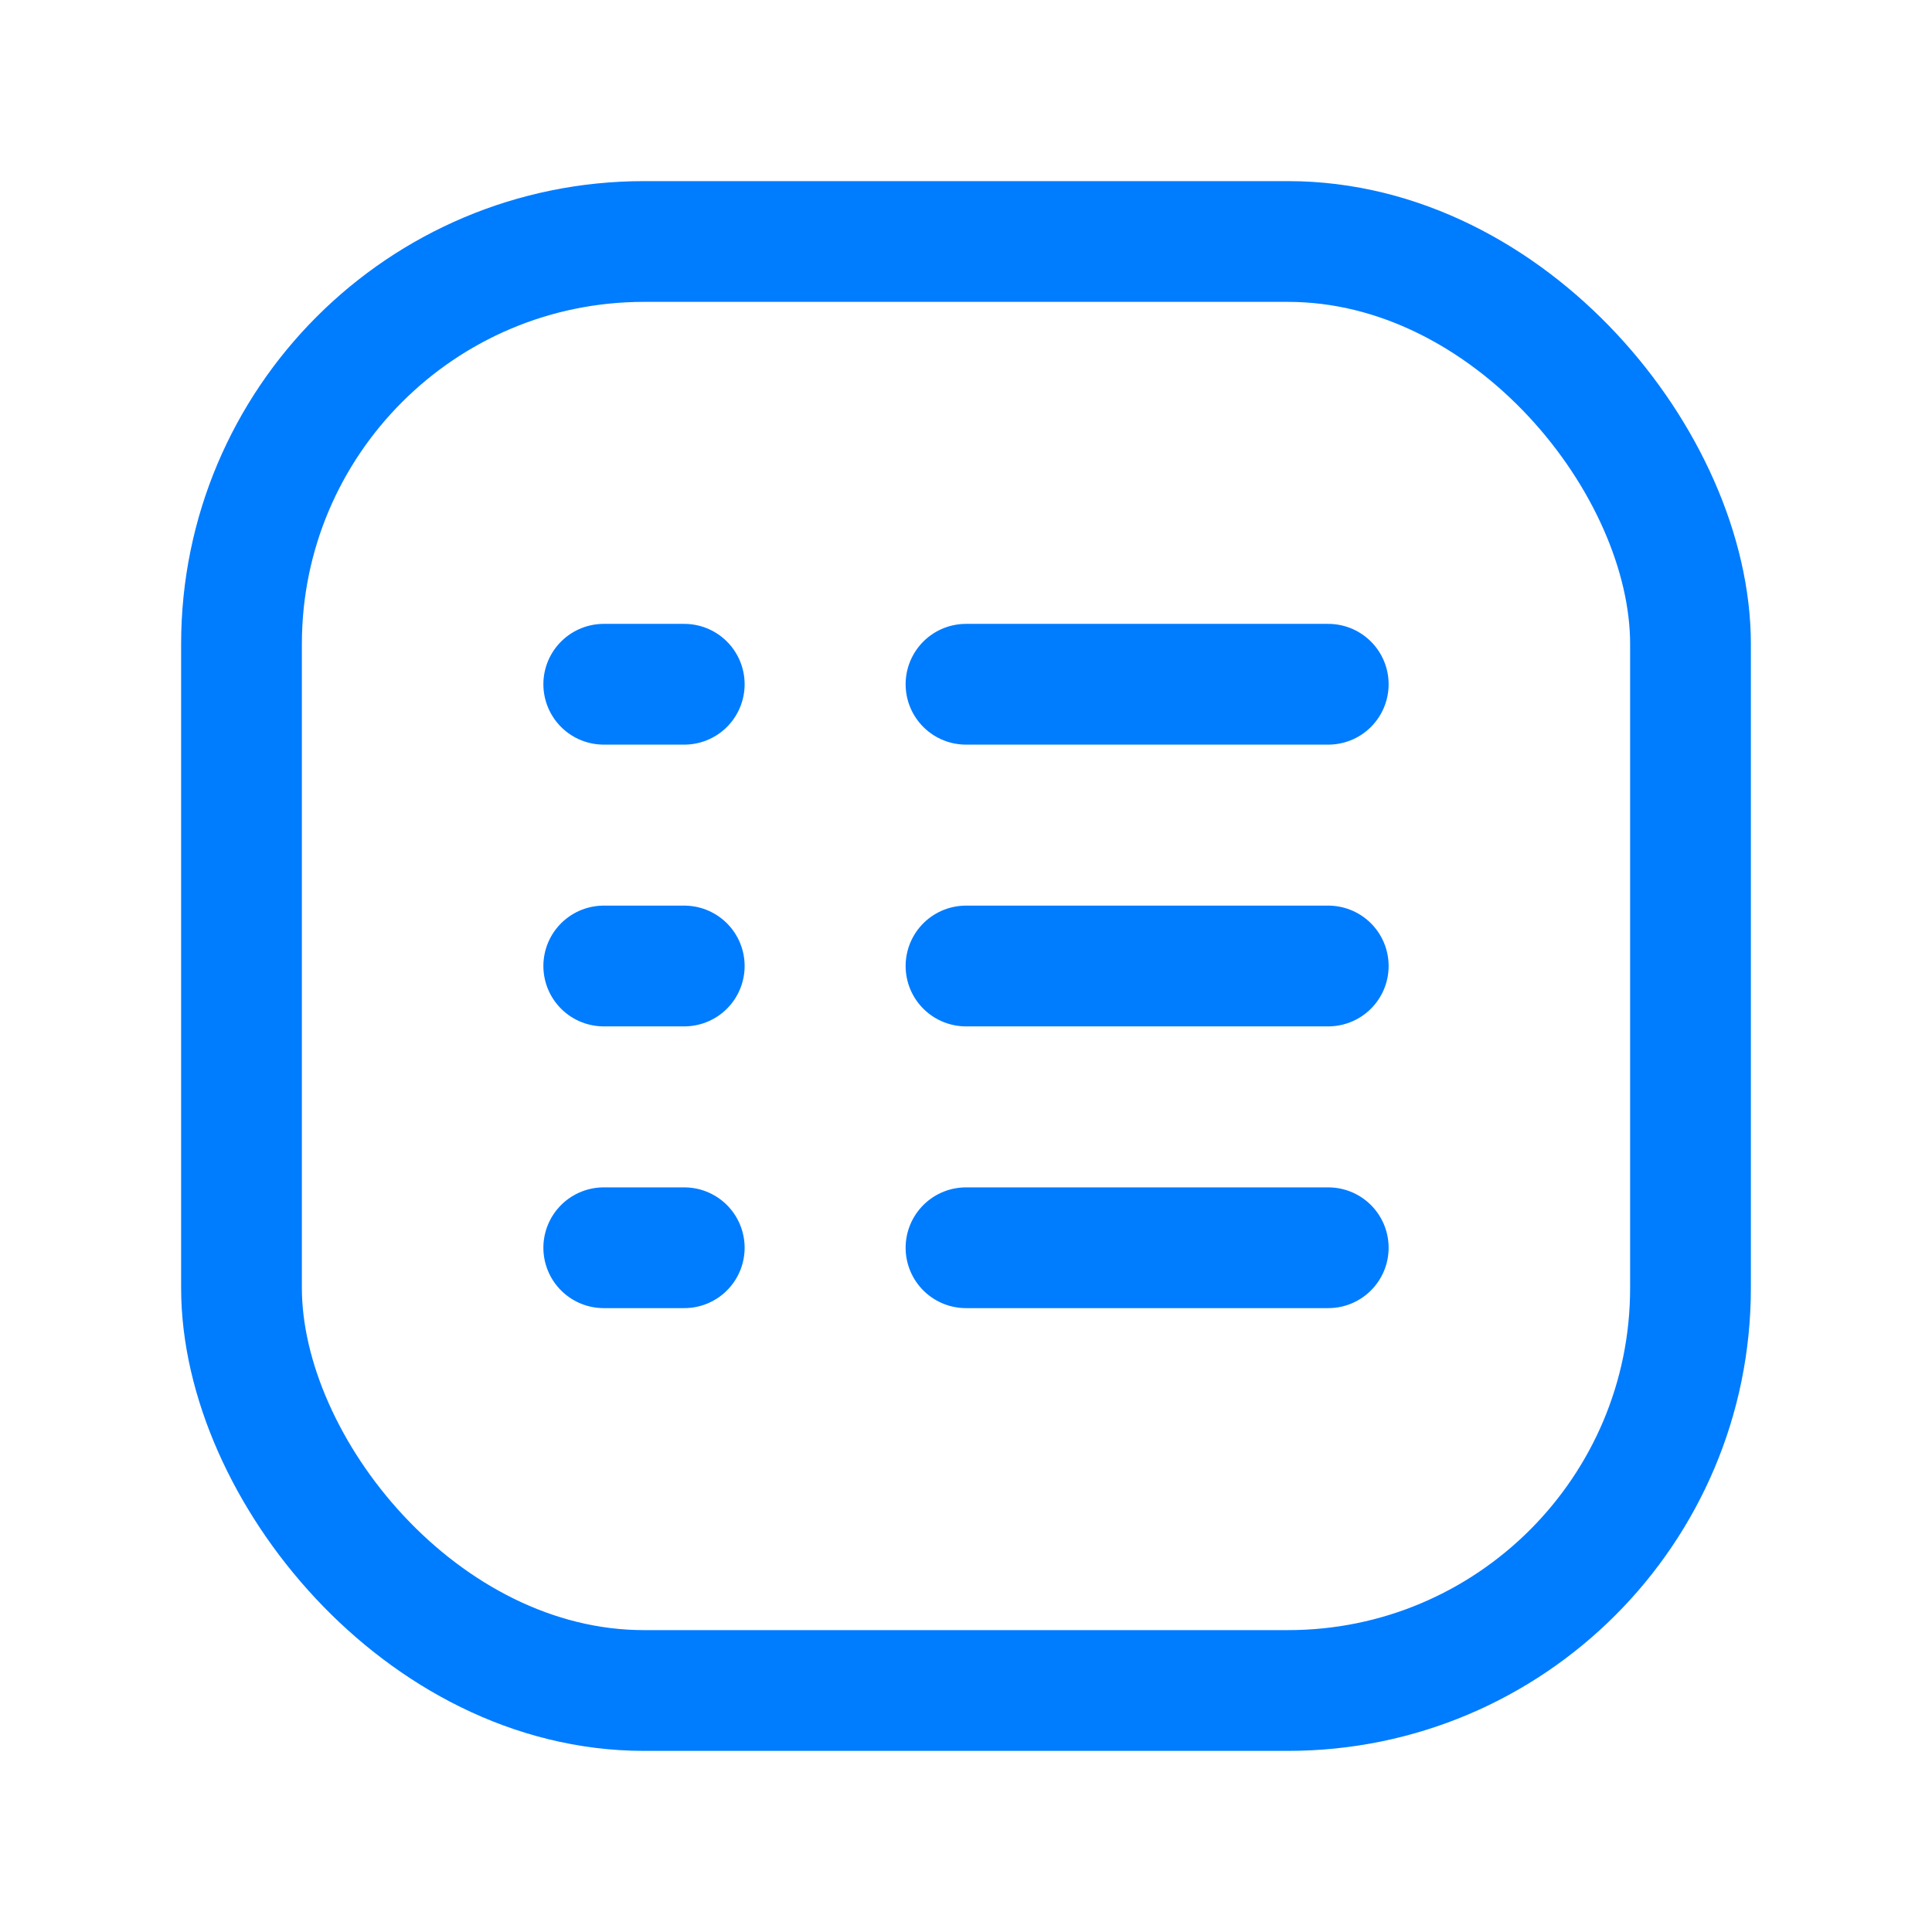 <svg width="24" height="24" viewBox="0 0 24 24" fill="none" xmlns="http://www.w3.org/2000/svg">
<path d="M8.5 15.5H7.5" stroke="#007CFF" stroke-width="1.5" stroke-linecap="round" stroke-linejoin="round"/>
<path d="M7.5 8.5H8.5" stroke="#007CFF" stroke-width="1.5" stroke-linecap="round" stroke-linejoin="round"/>
<path d="M8.5 12H7.5" stroke="#007CFF" stroke-width="1.5" stroke-linecap="round" stroke-linejoin="round"/>
<path d="M16.5 15.5H12" stroke="#007CFF" stroke-width="1.5" stroke-linecap="round" stroke-linejoin="round"/>
<path d="M12 8.5H16.5" stroke="#007CFF" stroke-width="1.5" stroke-linecap="round" stroke-linejoin="round"/>
<path d="M16.5 12H12" stroke="#007CFF" stroke-width="1.5" stroke-linecap="round" stroke-linejoin="round"/>
<rect x="3" y="3" width="18" height="18" rx="5" stroke="#007CFF" stroke-width="1.5" stroke-linecap="round" stroke-linejoin="round"/>
</svg>
